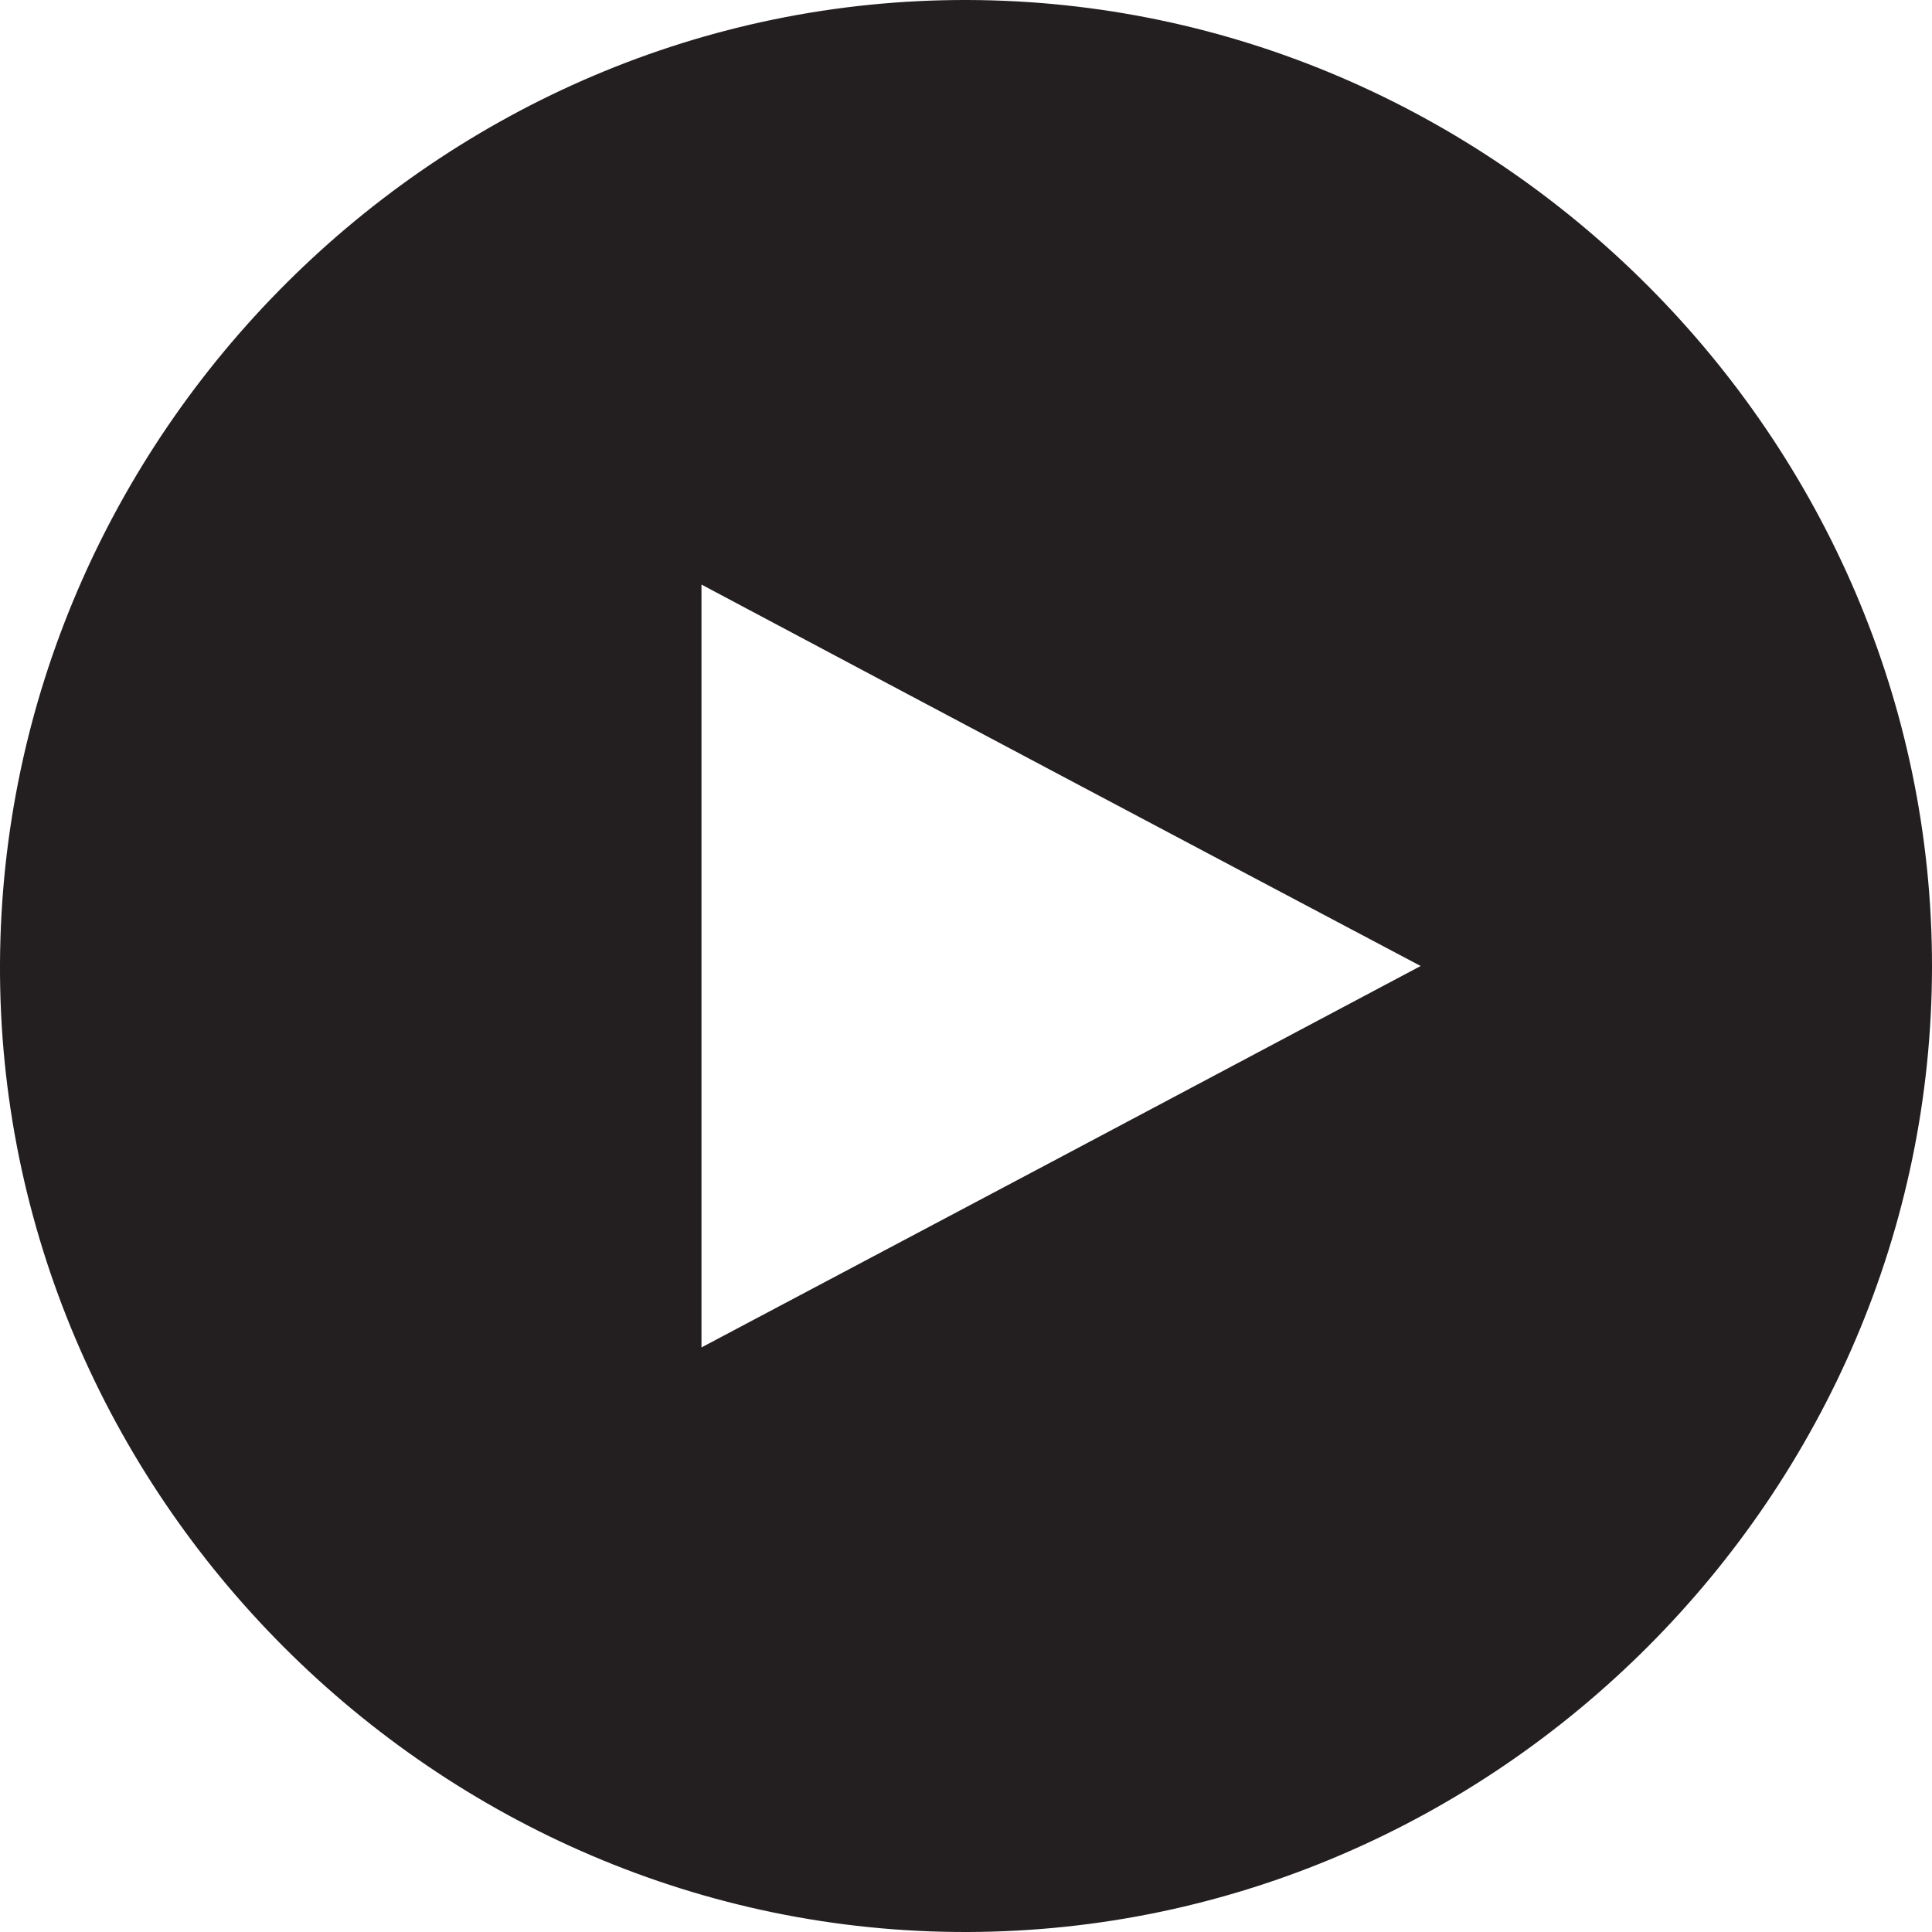 <?xml version="1.0" encoding="utf-8"?>
<!-- Generator: Adobe Illustrator 19.0.0, SVG Export Plug-In . SVG Version: 6.00 Build 0)  -->
<!DOCTYPE svg PUBLIC "-//W3C//DTD SVG 1.1//EN" "http://www.w3.org/Graphics/SVG/1.1/DTD/svg11.dtd">
<svg version="1.1" id="Layer_1" xmlns="http://www.w3.org/2000/svg" xmlns:xlink="http://www.w3.org/1999/xlink" x="0px" y="0px"
	 viewBox="-115 225.4 163.6 163.6" style="enable-background:new -115 225.4 163.6 163.6;" xml:space="preserve">
<style type="text/css">
	.st0{fill:#231F20;}
</style>
<g>
	<path class="st0" d="M48.6,307.2c0,44.7-36.9,81.7-81.7,81.8c-44.9,0.1-82.1-37.1-81.9-82c0.2-44.8,37.2-81.7,81.9-81.6
		S48.6,262.5,48.6,307.2z M-55.6,339.5c20.4-10.8,40.2-21.3,60.9-32.3c-20.8-11-40.6-21.5-60.9-32.3
		C-55.6,296.7-55.6,317.7-55.6,339.5z"/>
</g>
</svg>
